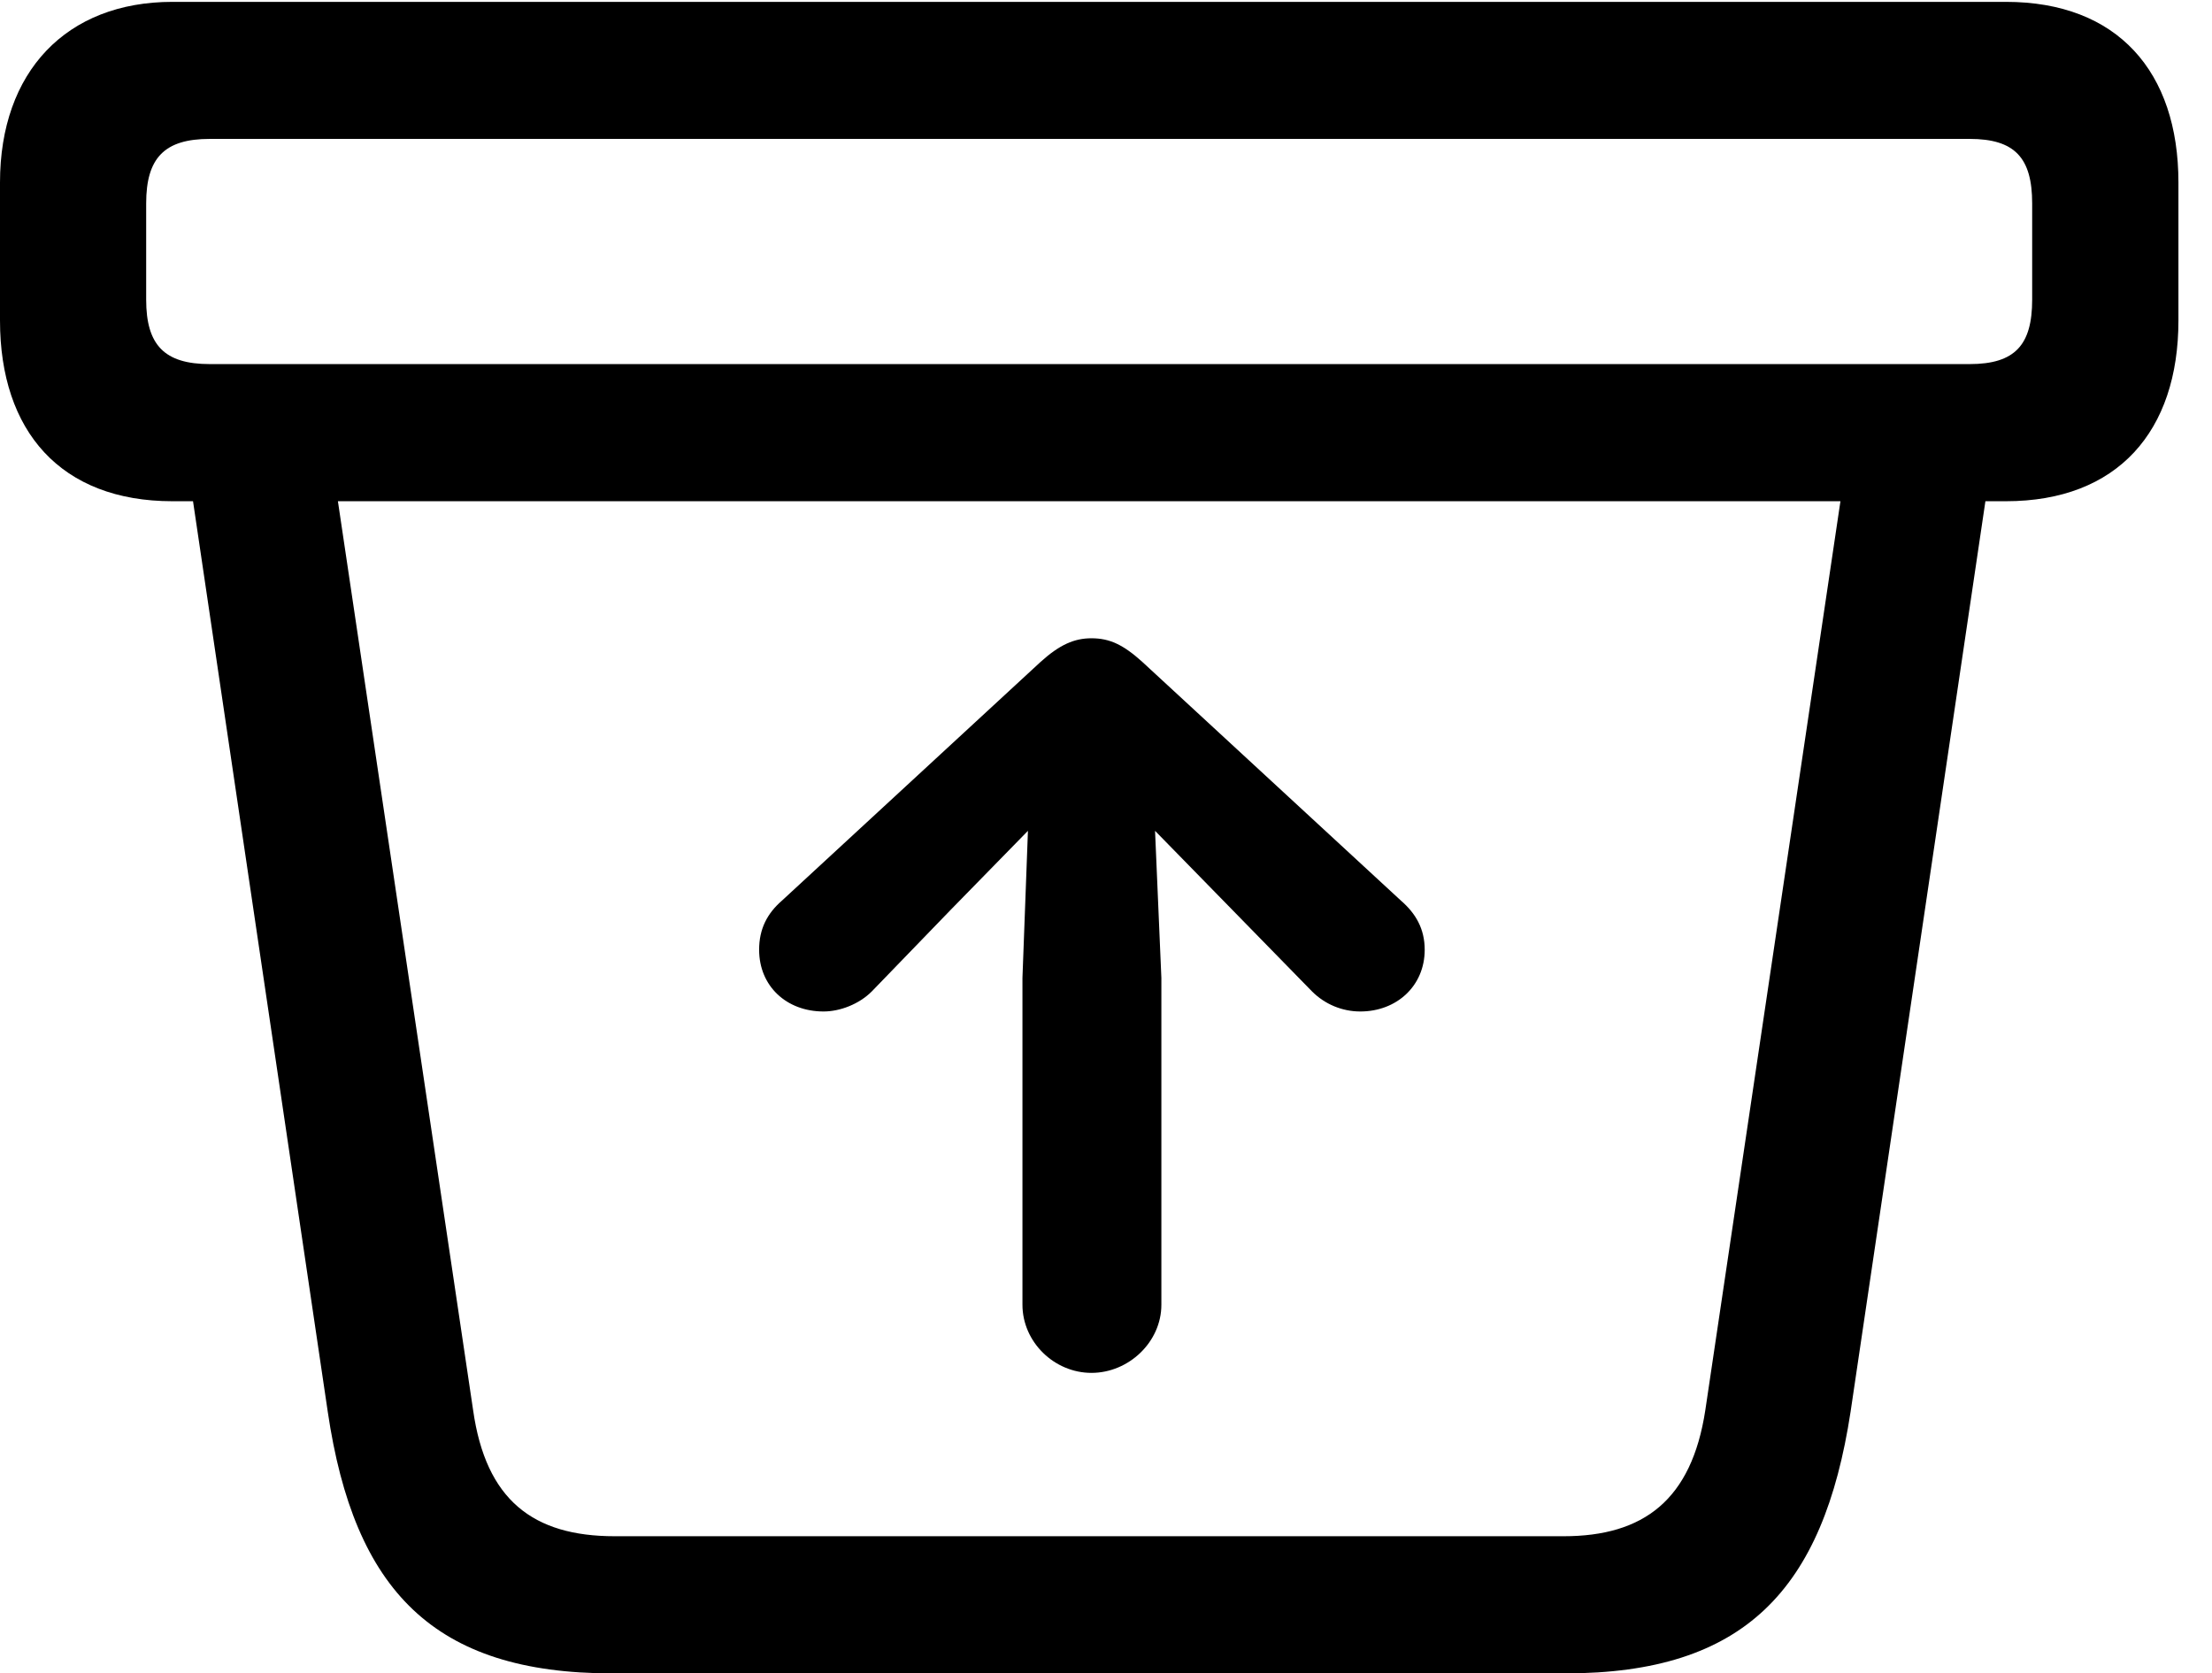 <svg version="1.1" xmlns="http://www.w3.org/2000/svg" xmlns:xlink="http://www.w3.org/1999/xlink" width="23.789" height="17.998" viewBox="0 0 23.789 17.998">
 <g>
  <rect height="17.998" opacity="0" width="23.789" x="0" y="0"/>
  <path d="M6.582 17.998L16.836 17.998C18.76 17.998 19.609 17.1 19.902 15.185L21.475 4.561L19.902 4.658L18.34 15.166C18.193 16.133 17.676 16.523 16.816 16.523L6.611 16.523C5.732 16.523 5.225 16.133 5.088 15.166L3.525 4.658L1.953 4.561L3.525 15.185C3.809 17.109 4.668 17.998 6.582 17.998ZM1.855 5.391L21.572 5.391C22.773 5.391 23.428 4.639 23.428 3.447L23.428 1.963C23.428 0.771 22.773 0.02 21.572 0.02L1.855 0.02C0.713 0.02 0 0.771 0 1.963L0 3.447C0 4.639 0.654 5.391 1.855 5.391ZM2.256 3.916C1.768 3.916 1.572 3.711 1.572 3.223L1.572 2.188C1.572 1.699 1.768 1.494 2.256 1.494L21.182 1.494C21.67 1.494 21.855 1.699 21.855 2.188L21.855 3.223C21.855 3.711 21.67 3.916 21.182 3.916Z" fill="currentColor"/>
  <path d="M12.49 14.033L12.49 10.518L12.422 8.936L13.252 9.785L14.111 10.664C14.248 10.801 14.434 10.879 14.629 10.879C15.02 10.879 15.322 10.605 15.322 10.215C15.322 9.99 15.225 9.824 15.068 9.688L12.285 7.119C12.08 6.934 11.934 6.865 11.738 6.865C11.553 6.865 11.396 6.934 11.191 7.119L8.408 9.688C8.252 9.824 8.164 9.99 8.164 10.215C8.164 10.605 8.457 10.879 8.857 10.879C9.033 10.879 9.238 10.801 9.375 10.664L10.225 9.785L11.055 8.936L10.996 10.518L10.996 14.033C10.996 14.434 11.338 14.766 11.738 14.766C12.139 14.766 12.49 14.434 12.49 14.033Z" fill="currentColor"/>
 </g>
</svg>
